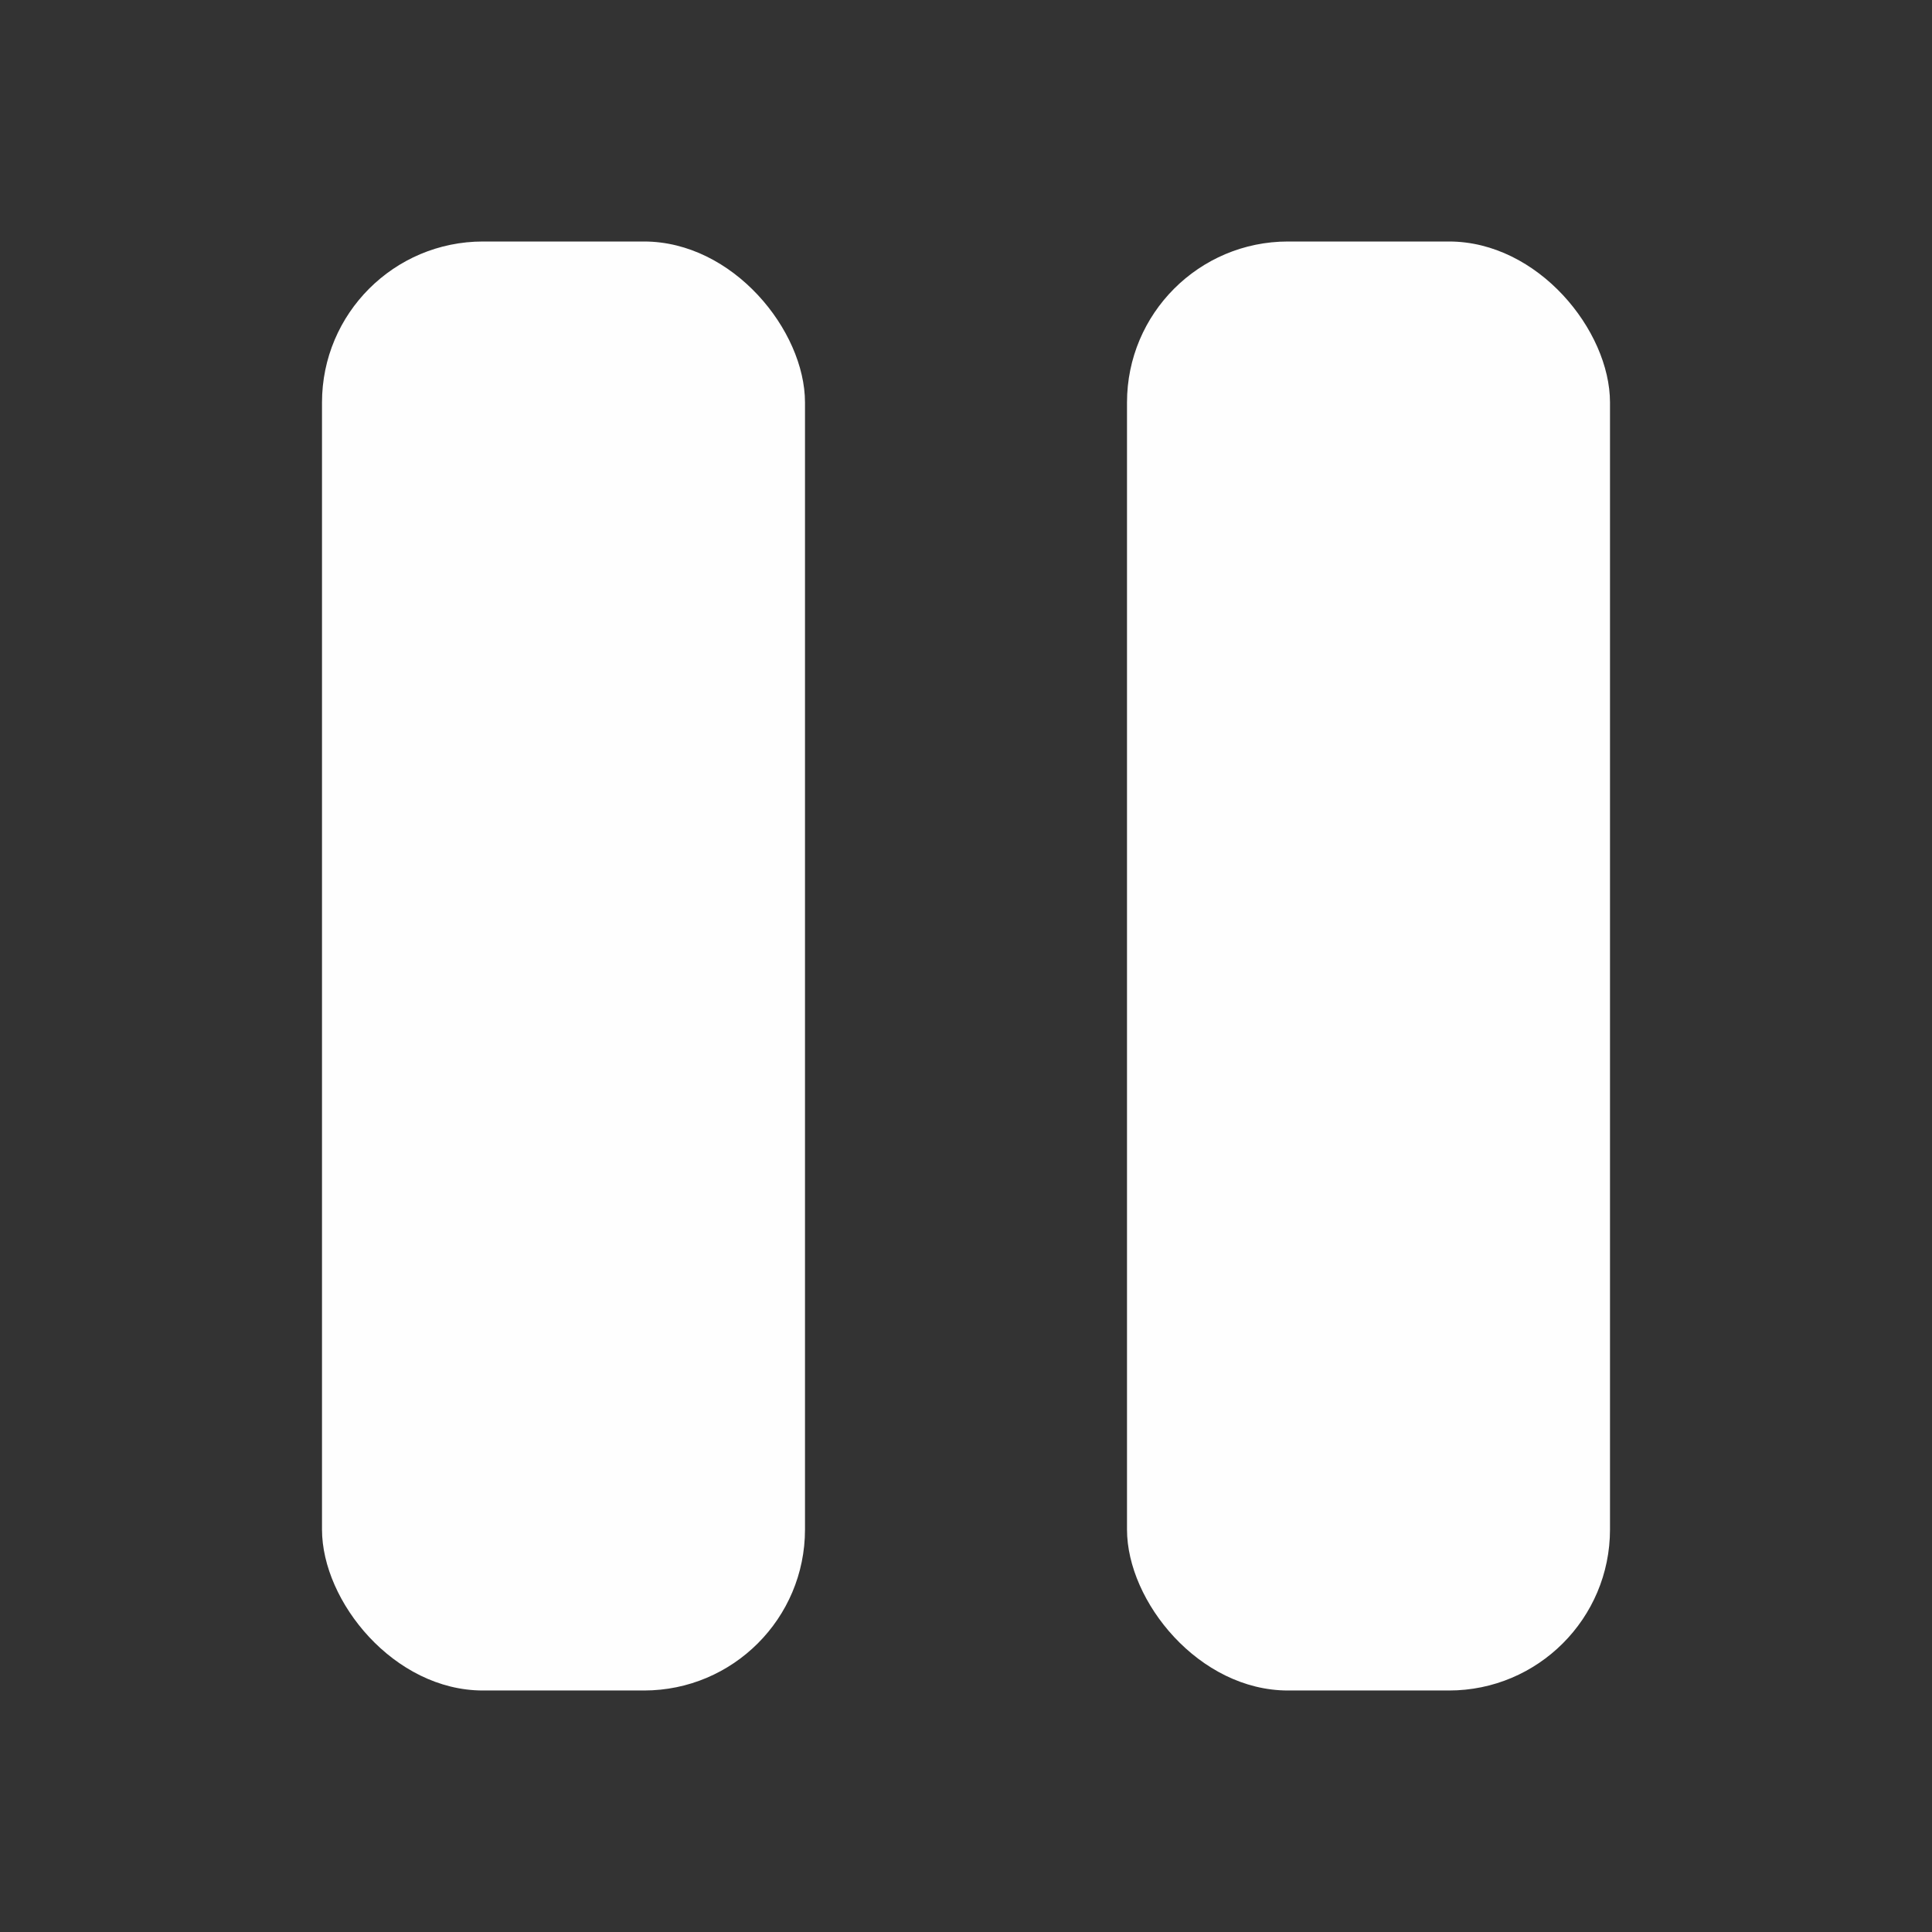 <svg width="24" height="24" viewBox="0 0 24 24" fill="none" xmlns="http://www.w3.org/2000/svg">
<rect x="0" y="0" width="24" height="24" fill="#333333" stroke="none"/>
<rect x="4" y="3" width="6" height="18" rx="2" fill="#FEFEFE"/>
<rect x="14" y="3" width="6" height="18" rx="2" fill="#FEFEFE"/>
</svg>
